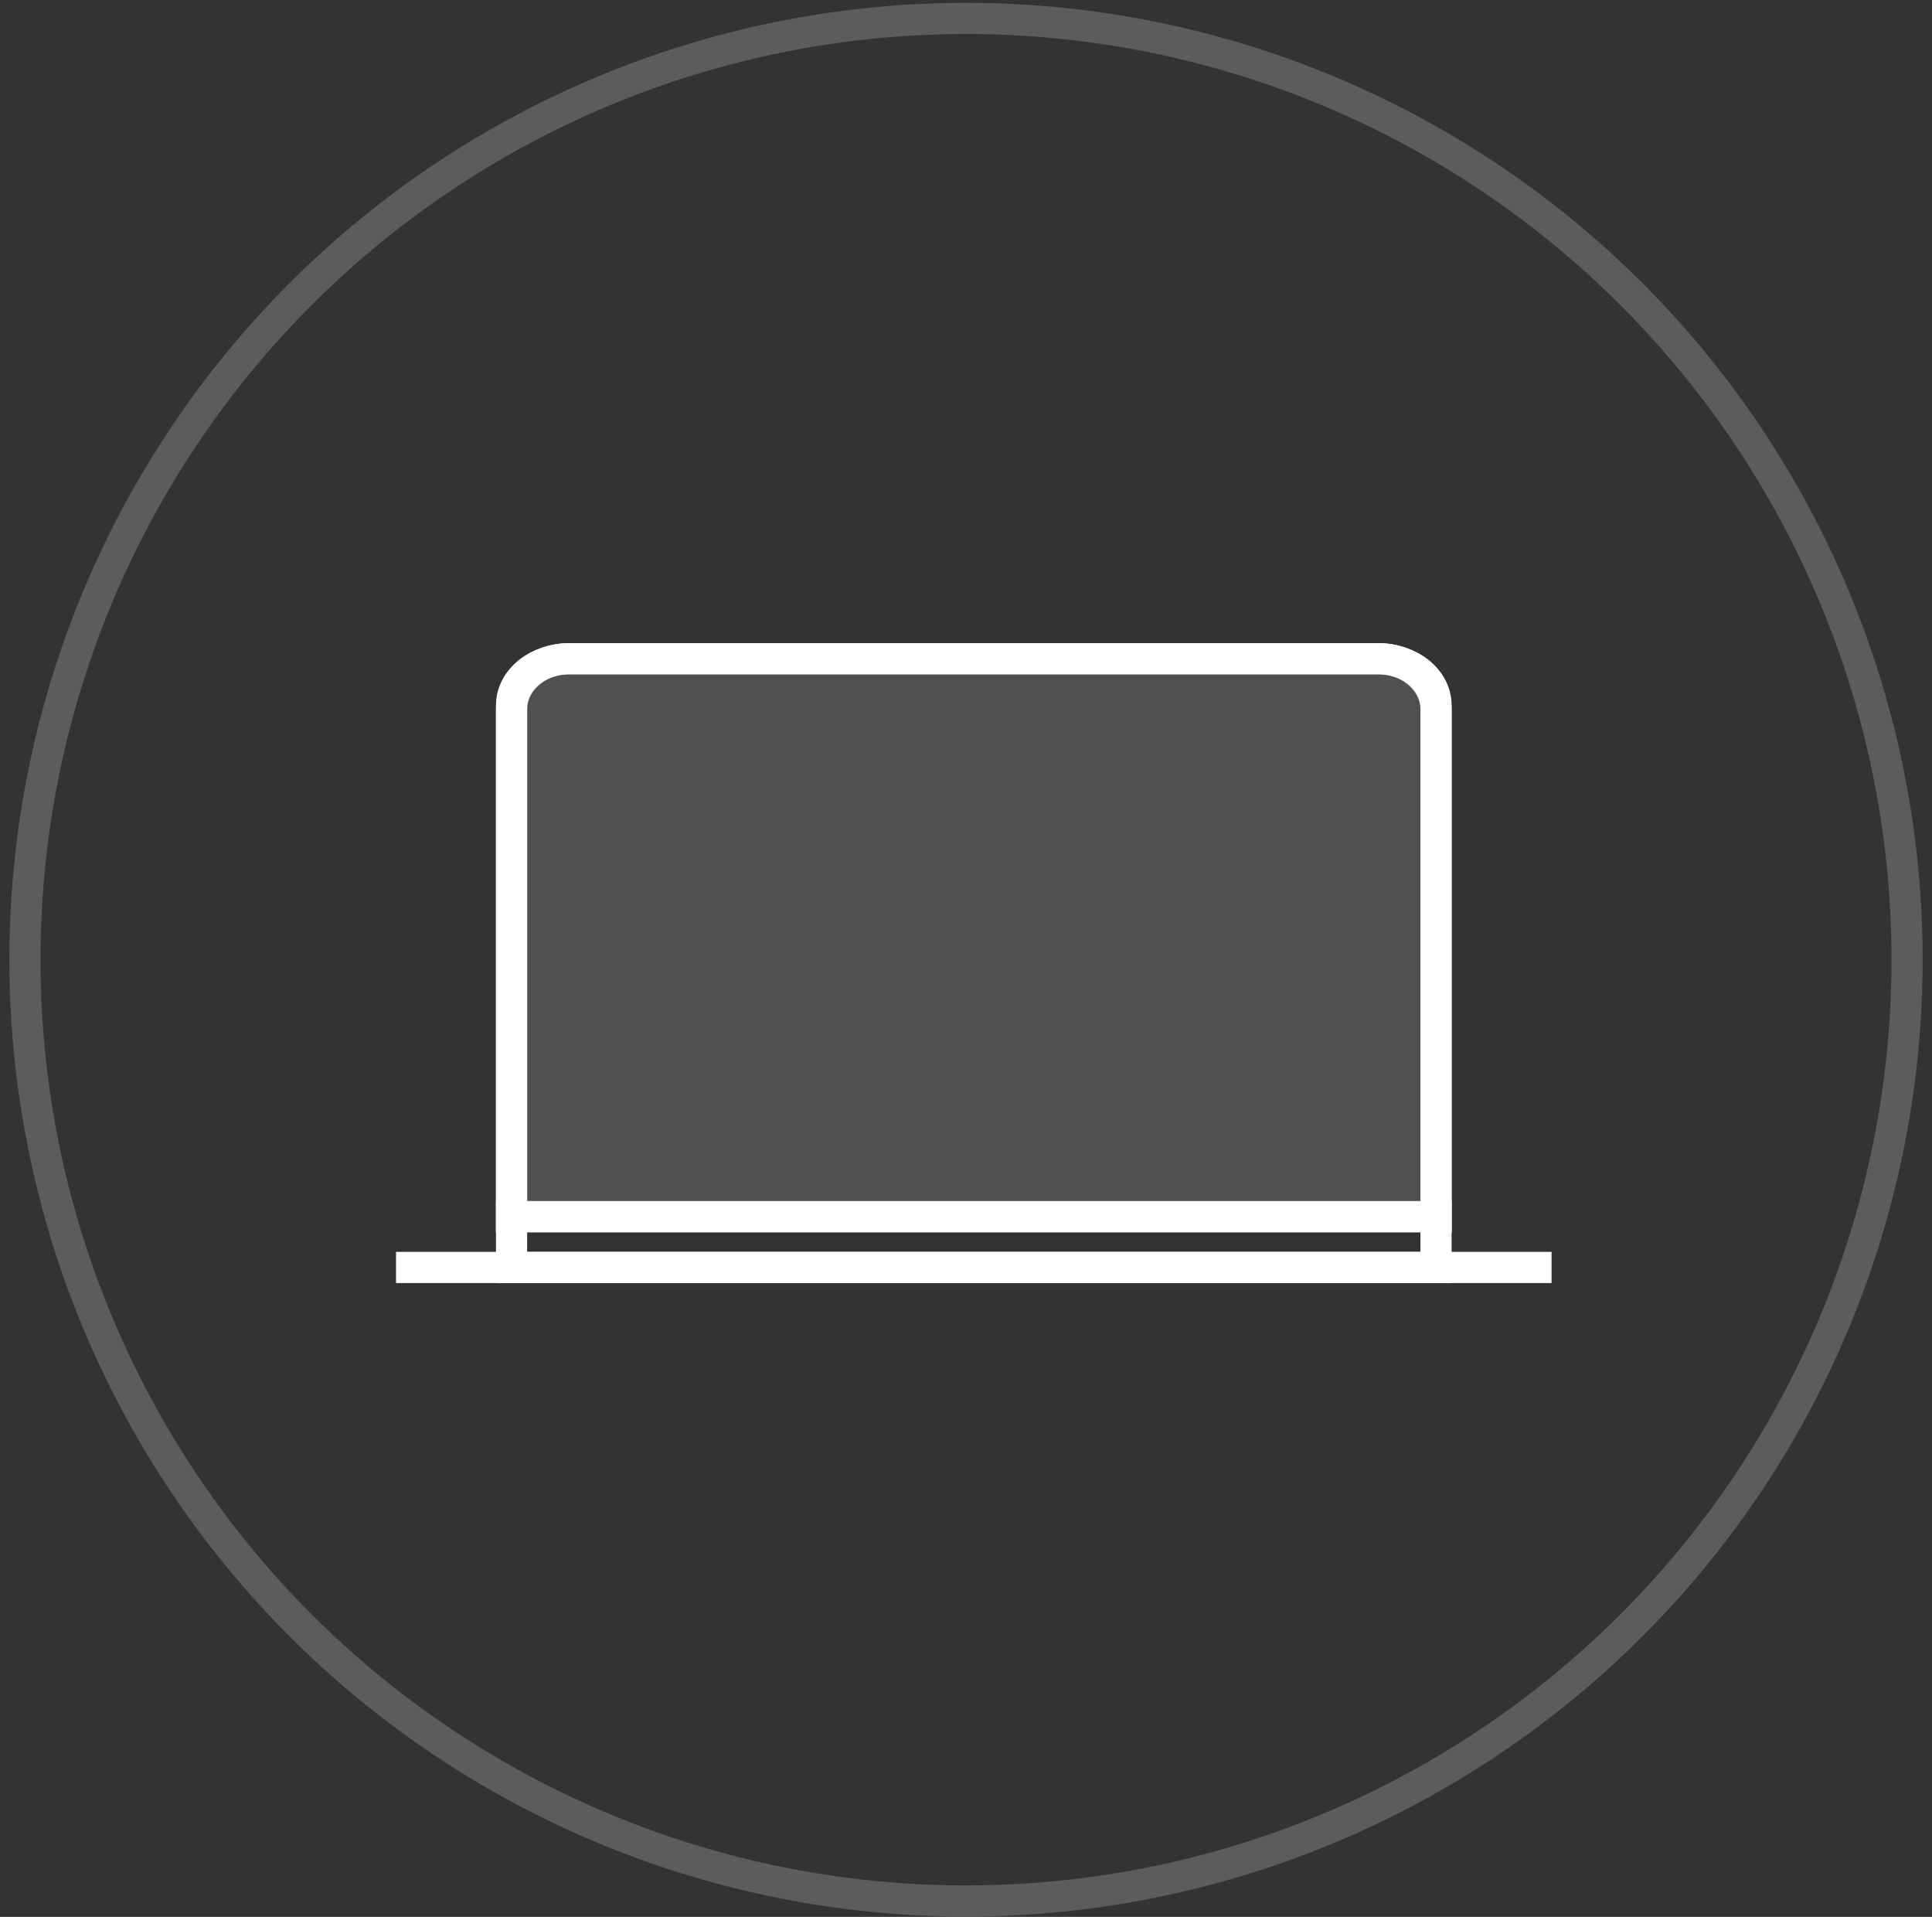 <svg width="124" height="123" viewBox="0 0 124 123" fill="none" xmlns="http://www.w3.org/2000/svg">
<rect x="0" y="0" width="124" height="123" fill="#333333" stroke="none"/>
<circle cx="62" cy="61.582" r="60.4" stroke="white" stroke-opacity="0.2" stroke-width="2"/>
<path d="M92.167 45.522V81.328H32.833V45.522C32.833 44.658 33.224 43.83 33.919 43.22C34.615 42.609 35.558 42.267 36.542 42.267H88.458C89.442 42.267 90.385 42.609 91.081 43.22C91.776 43.83 92.167 44.658 92.167 45.522Z" stroke="white" stroke-width="2" stroke-linecap="square"/>
<path d="M92.167 45.25V78.072H32.833V45.25C32.833 44.459 33.224 43.7 33.919 43.141C34.615 42.581 35.558 42.267 36.542 42.267H88.458C89.442 42.267 90.385 42.581 91.081 43.141C91.776 43.7 92.167 44.459 92.167 45.25Z" fill="#C4C4C4" fill-opacity="0.2" stroke="white" stroke-width="2" stroke-linecap="square"/>
<path d="M32.833 78.073H92.167M25.417 81.328H99.583H25.417Z" stroke="white" stroke-width="2" stroke-linecap="square"/>
</svg>
